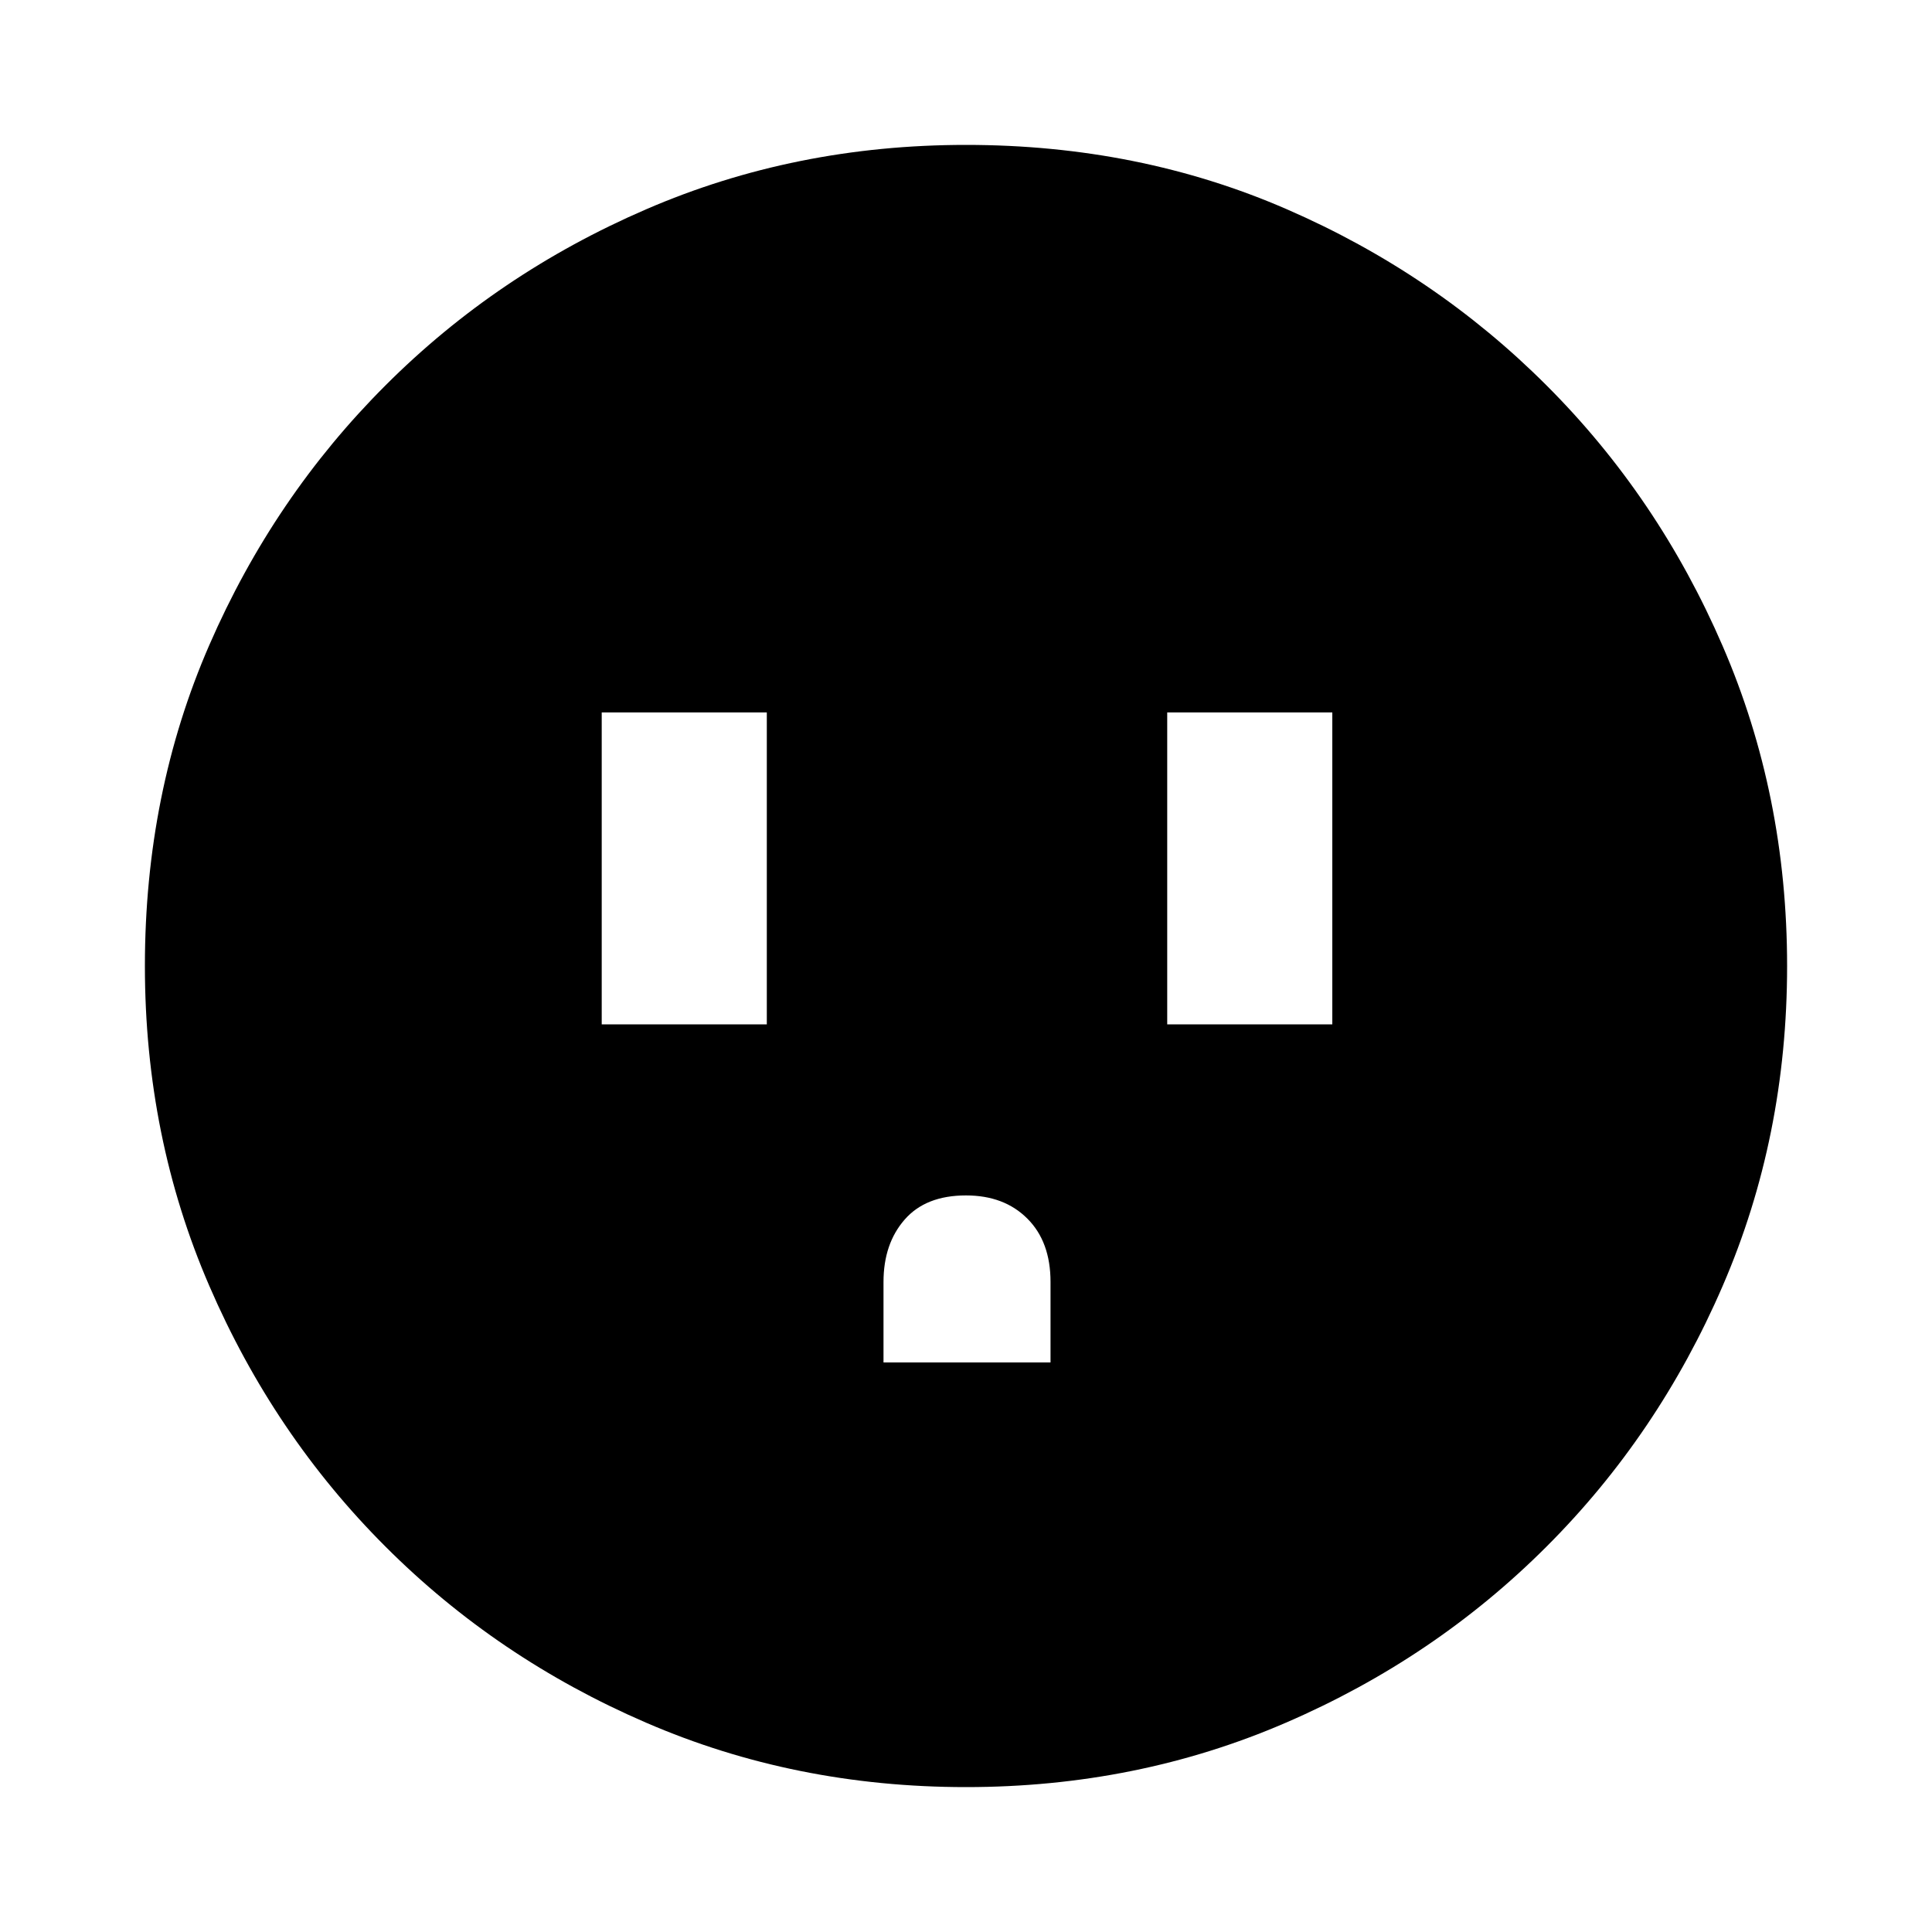 <svg xmlns="http://www.w3.org/2000/svg" height="20" width="20"><path d="M6.229 10.604h1.709V7.375H6.229Zm2.917 3.5h1.729v-.833q0-.417-.24-.656-.239-.24-.635-.24-.417 0-.635.25-.219.25-.219.646Zm2.937-3.5h1.709V7.375h-1.709ZM10 18.5q-1.771 0-3.312-.667-1.542-.666-2.698-1.823-1.157-1.156-1.823-2.698Q1.5 11.771 1.5 10q0-1.792.667-3.323.666-1.531 1.823-2.687 1.156-1.157 2.698-1.823Q8.229 1.5 10 1.5q1.792 0 3.323.667 1.531.666 2.687 1.823 1.157 1.156 1.823 2.698Q18.5 8.229 18.5 10t-.667 3.312q-.666 1.542-1.823 2.698-1.156 1.157-2.698 1.823-1.541.667-3.312.667Z"/></svg>